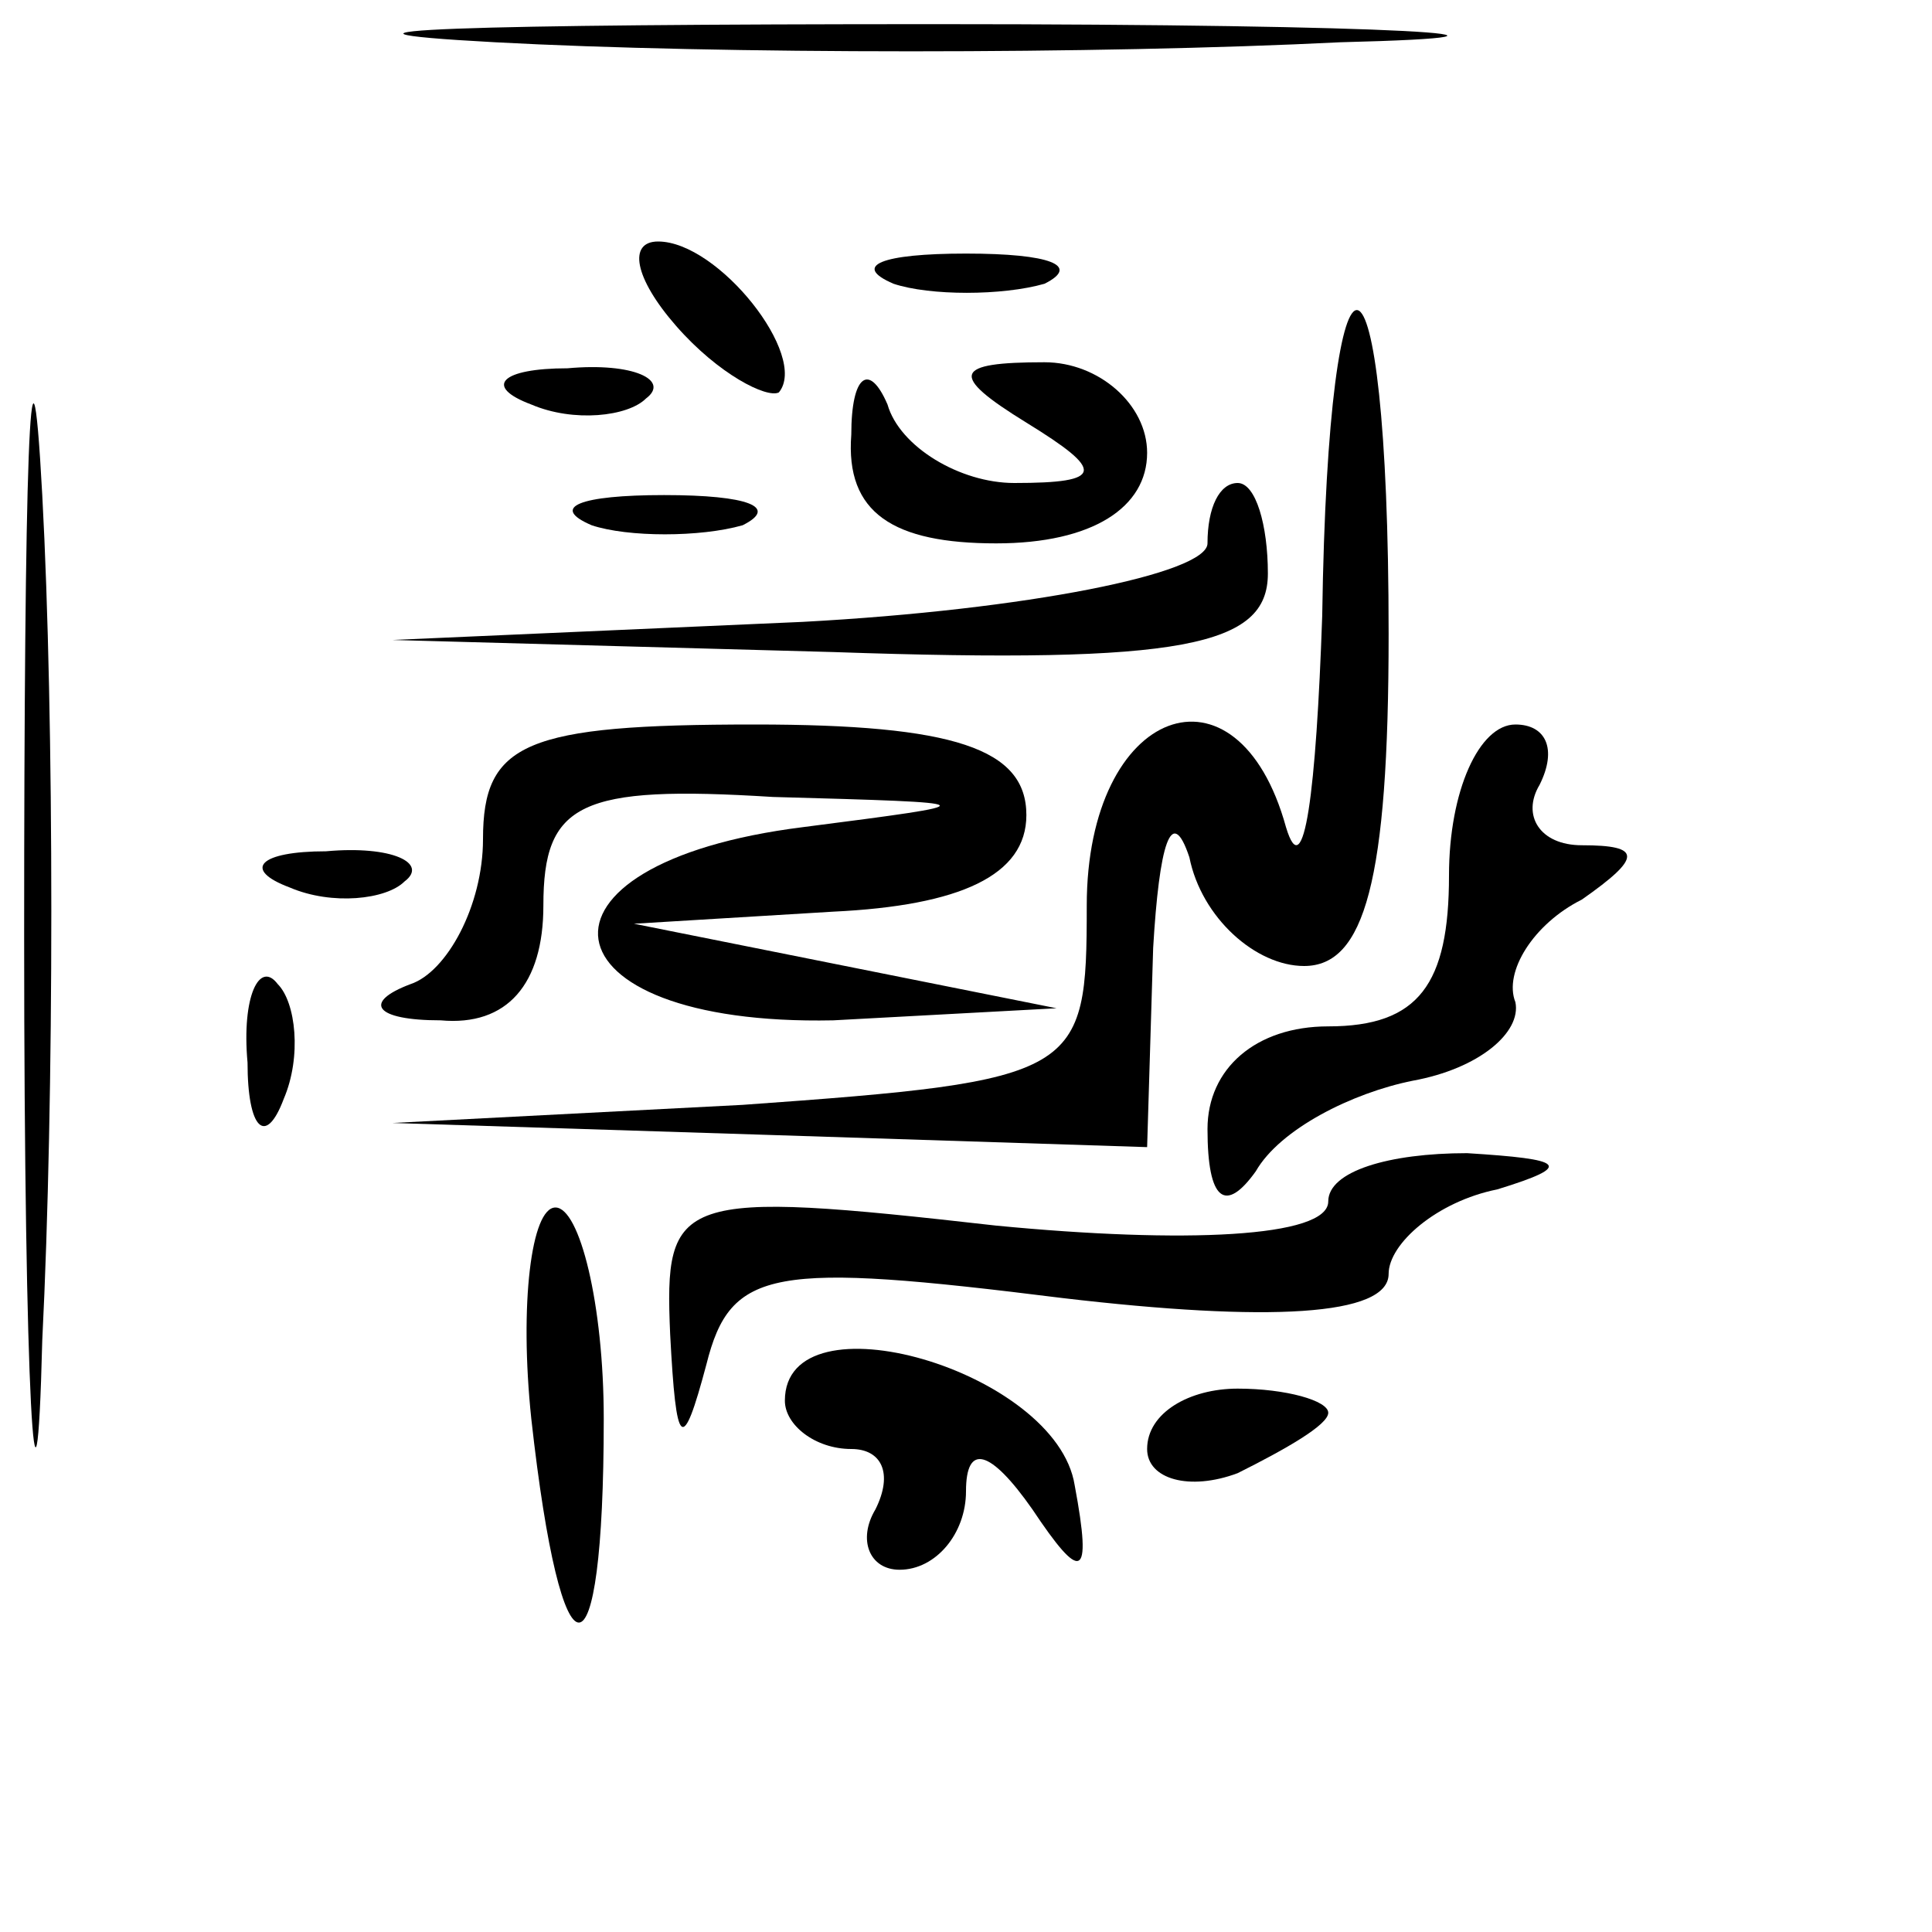 <?xml version="1.0" standalone="no"?>
<!DOCTYPE svg PUBLIC "-//W3C//DTD SVG 20010904//EN"
 "http://www.w3.org/TR/2001/REC-SVG-20010904/DTD/svg10.dtd">
<svg version="1.0" xmlns="http://www.w3.org/2000/svg"
 width="32pt" height="32pt" viewBox="0 0 32 32"
 preserveAspectRatio="xMidYMid meet">
<g transform="translate(0,32) scale(0.1,-0.1)"
fill="#000000" stroke="none">
<path fill="#000000" stroke="none" d="M82 313 c37 -2 100 -2 140 0 40 1 10 3
-67 3 -77 0 -110 -1 -73 -3z"/>
<path fill="#000000" stroke="none" d="M4 165 c0 -77 2 -107 3 -67 2 40 2 103
0 140 -2 37 -3 4 -3 -73z"/>
<path fill="#000000" stroke="none" d="M112 266 c7 -8 15 -12 17 -11 5 6 -10
25 -20 25 -5 0 -4 -6 3 -14z"/>
<path fill="#000000" stroke="none" d="M148 273 c6 -2 18 -2 25 0 6 3 1 5 -13
5 -14 0 -19 -2 -12 -5z"/>
<path fill="#000000" stroke="none" d="M219 218 c-1 -29 -3 -45 -6 -35 -8 29
-33 20 -33 -13 0 -28 -1 -29 -57 -33 l-58 -3 63 -2 62 -2 1 33 c1 17 3 24 6
15 2 -10 11 -18 19 -18 10 0 14 14 14 55 0 70 -10 72 -11 3z"/>
<path fill="#000000" stroke="none" d="M88 253 c7 -3 16 -2 19 1 4 3 -2 6 -13
5 -11 0 -14 -3 -6 -6z"/>
<path fill="#000000" stroke="none" d="M141 248 c-1 -13 7 -18 24 -18 16 0 25
6 25 15 0 8 -8 15 -17 15 -15 0 -16 -2 -3 -10 13 -8 13 -10 -2 -10 -9 0 -19 6
-21 13 -3 7 -6 5 -6 -5z"/>
<path fill="#000000" stroke="none" d="M98 233 c6 -2 18 -2 25 0 6 3 1 5 -13
5 -14 0 -19 -2 -12 -5z"/>
<path fill="#000000" stroke="none" d="M200 230 c0 -5 -30 -11 -67 -13 l-68
-3 73 -2 c58 -2 72 1 72 13 0 8 -2 15 -5 15 -3 0 -5 -4 -5 -10z"/>
<path fill="#000000" stroke="none" d="M80 181 c0 -11 -6 -22 -12 -24 -8 -3
-6 -6 5 -6 11 -1 17 6 17 19 0 17 6 20 38 18 36 -1 36 -1 5 -5 -48 -6 -44 -33
5 -32 l37 2 -35 7 -35 7 33 2 c21 1 32 6 32 16 0 11 -12 15 -45 15 -38 0 -45
-3 -45 -19z"/>
<path fill="#000000" stroke="none" d="M240 175 c0 -18 -5 -25 -20 -25 -12 0
-20 -7 -20 -17 0 -12 3 -14 8 -7 4 7 16 13 26 15 11 2 18 8 17 13 -2 5 3 13
11 17 10 7 10 9 0 9 -7 0 -10 5 -7 10 3 6 1 10 -4 10 -6 0 -11 -11 -11 -25z"/>
<path fill="#000000" stroke="none" d="M48 173 c7 -3 16 -2 19 1 4 3 -2 6 -13
5 -11 0 -14 -3 -6 -6z"/>
<path fill="#000000" stroke="none" d="M41 144 c0 -11 3 -14 6 -6 3 7 2 16 -1
19 -3 4 -6 -2 -5 -13z"/>
<path fill="#000000" stroke="none" d="M220 121 c0 -6 -24 -7 -55 -4 -53 6
-55 5 -54 -18 1 -19 2 -20 6 -5 4 16 11 17 59 11 34 -4 54 -3 54 4 0 5 8 12
18 14 13 4 11 5 -5 6 -13 0 -23 -3 -23 -8z"/>
<path fill="#000000" stroke="none" d="M88 85 c5 -45 12 -45 12 0 0 19 -4 35
-8 35 -4 0 -6 -16 -4 -35z"/>
<path fill="#000000" stroke="none" d="M130 88 c0 -4 5 -8 11 -8 5 0 7 -4 4
-10 -3 -5 -1 -10 4 -10 6 0 11 6 11 13 0 8 4 7 11 -3 8 -12 10 -12 7 4 -3 19
-48 32 -48 14z"/>
<path fill="#000000" stroke="none" d="M190 80 c0 -5 7 -7 15 -4 8 4 15 8 15
10 0 2 -7 4 -15 4 -8 0 -15 -4 -15 -10z"/>
</g>
</svg>
